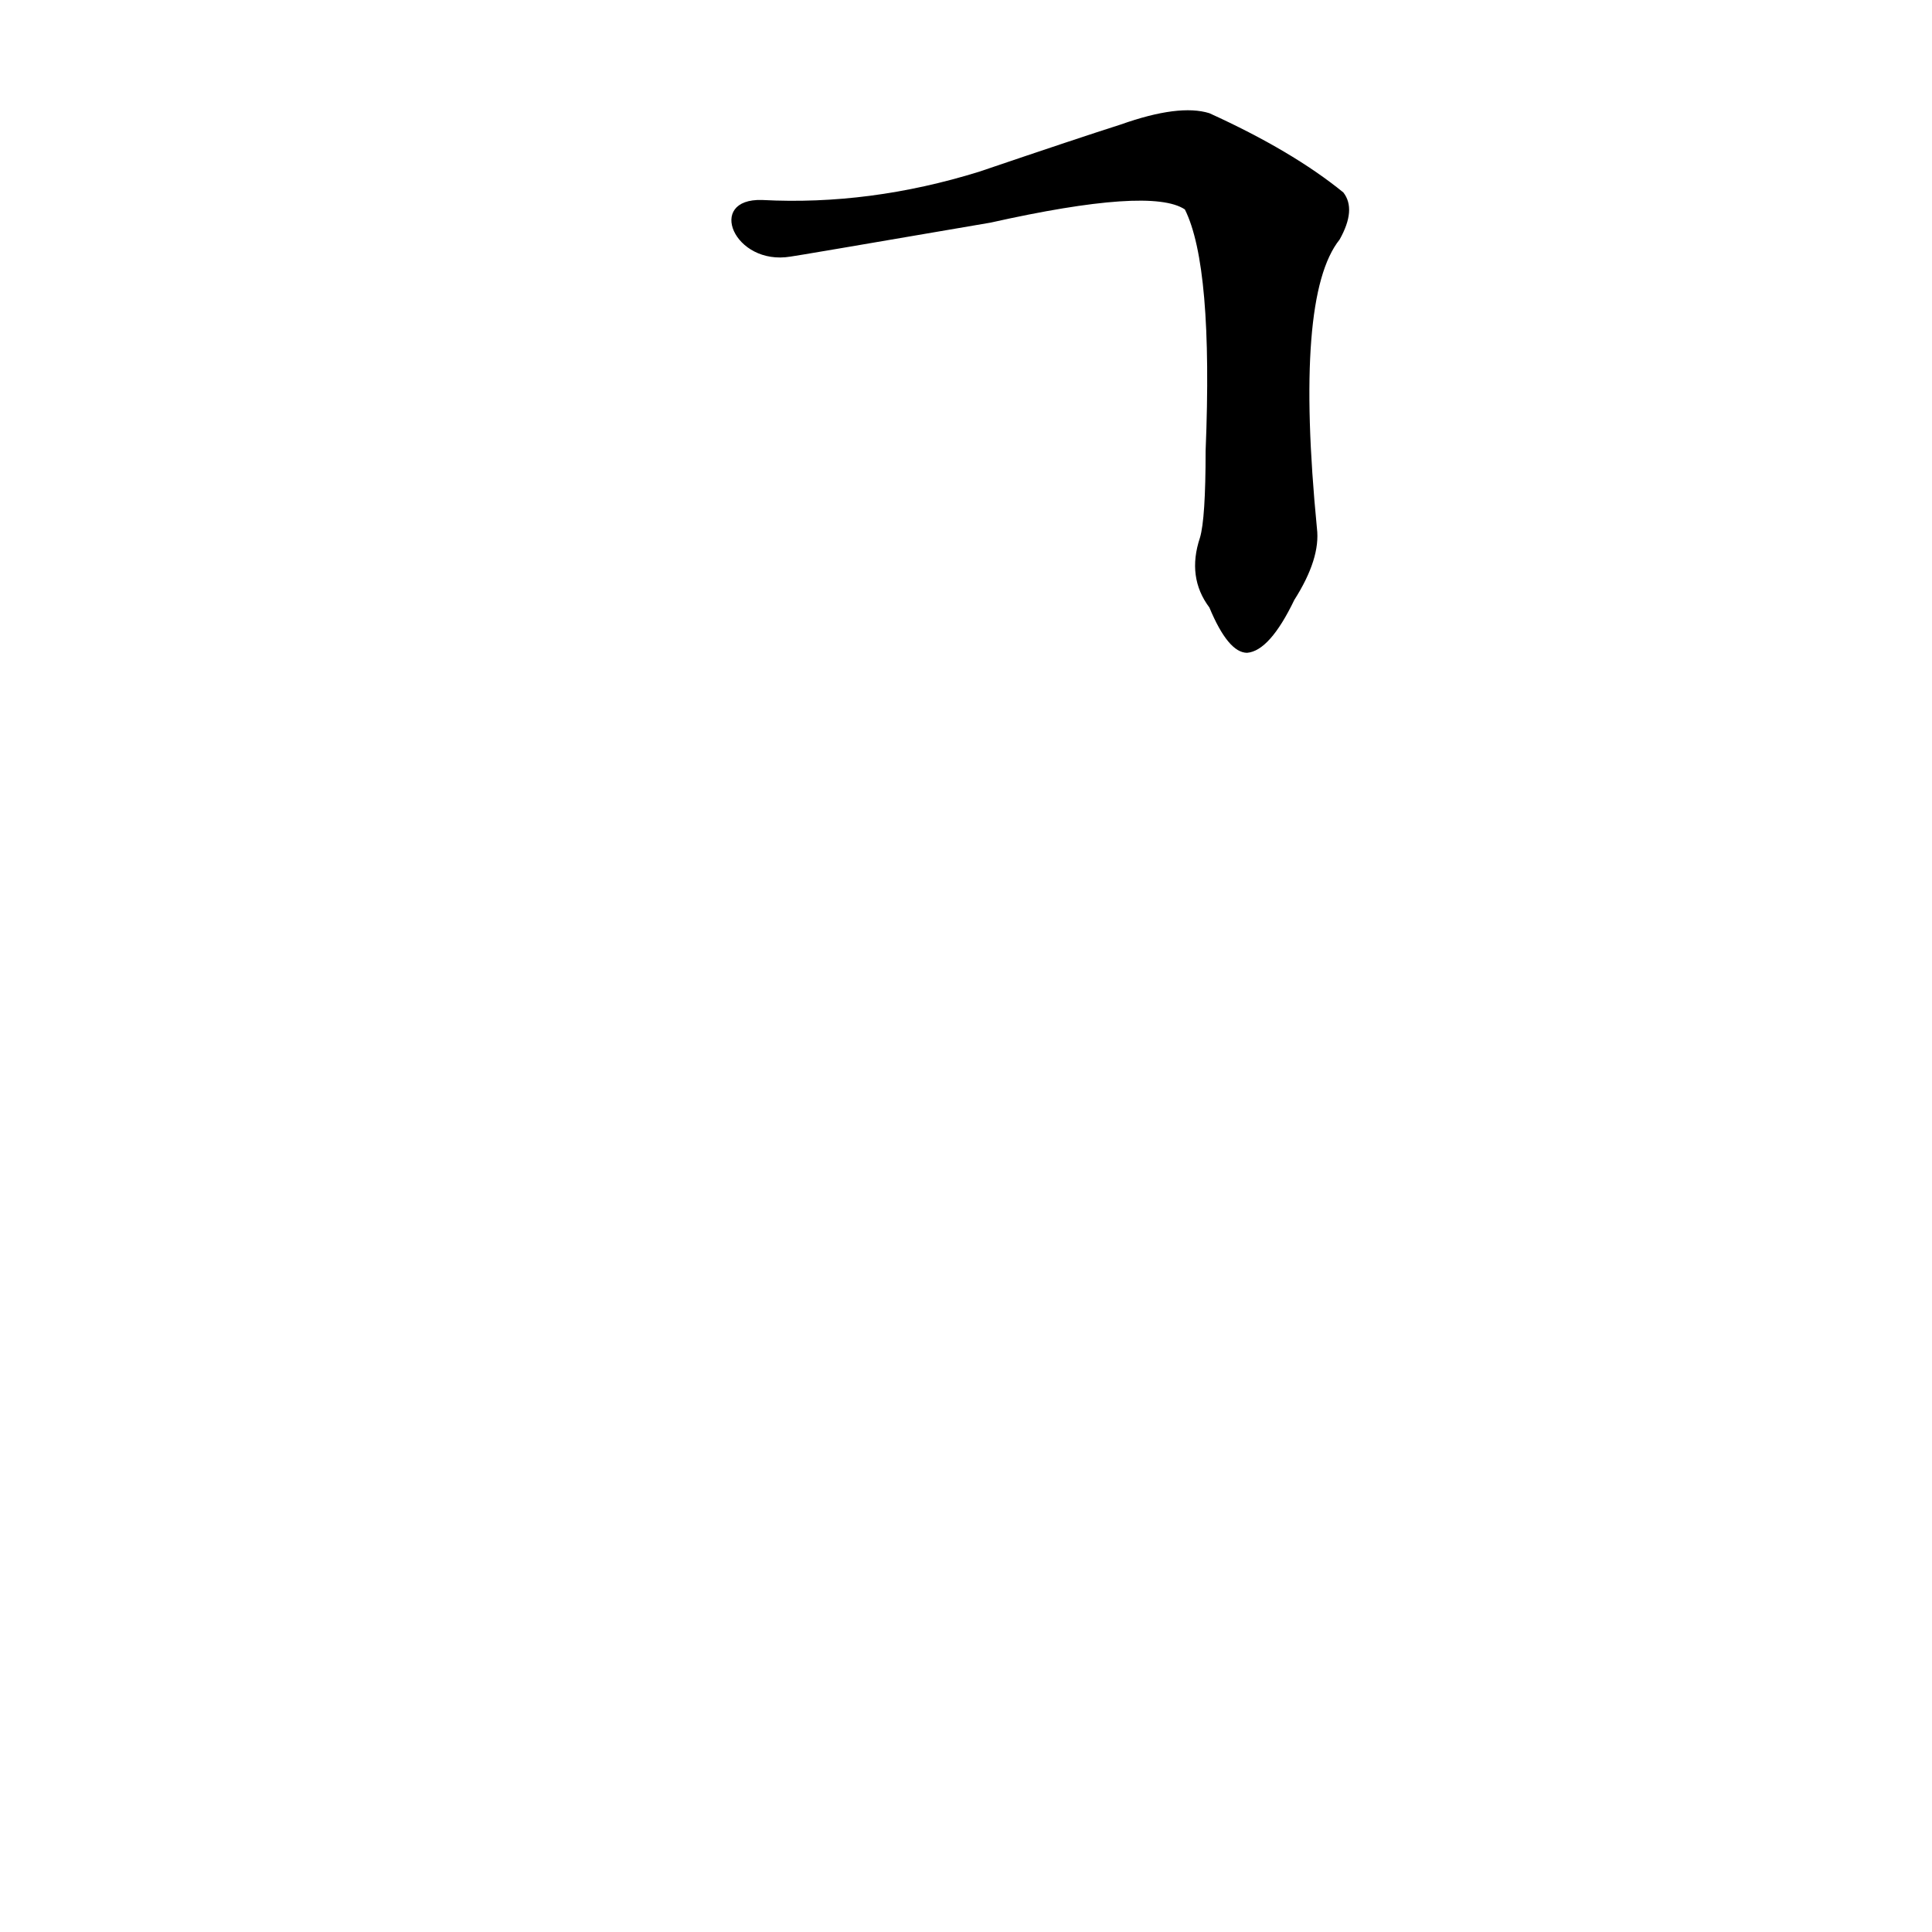 <?xml version='1.0' encoding='utf-8'?>
<svg xmlns="http://www.w3.org/2000/svg" version="1.1" viewBox="0 0 1024 1024"><g transform="scale(1, -1) translate(0, -900)"><path d="M 419 764 Q 420 764 525 782 Q 610 801 628 789 Q 643 759 639 661 Q 639 625 636 615 Q 629 594 641 578 Q 651 554 661 554 Q 673 555 686 582 Q 700 604 698 620 Q 686 743 710 773 Q 719 789 712 798 Q 685 820 641 840 Q 625 845 594 834 Q 572 827 519 809 Q 461 791 404 794 C 374 795 389 759 419 764 Z" fill="black" /></g></svg>